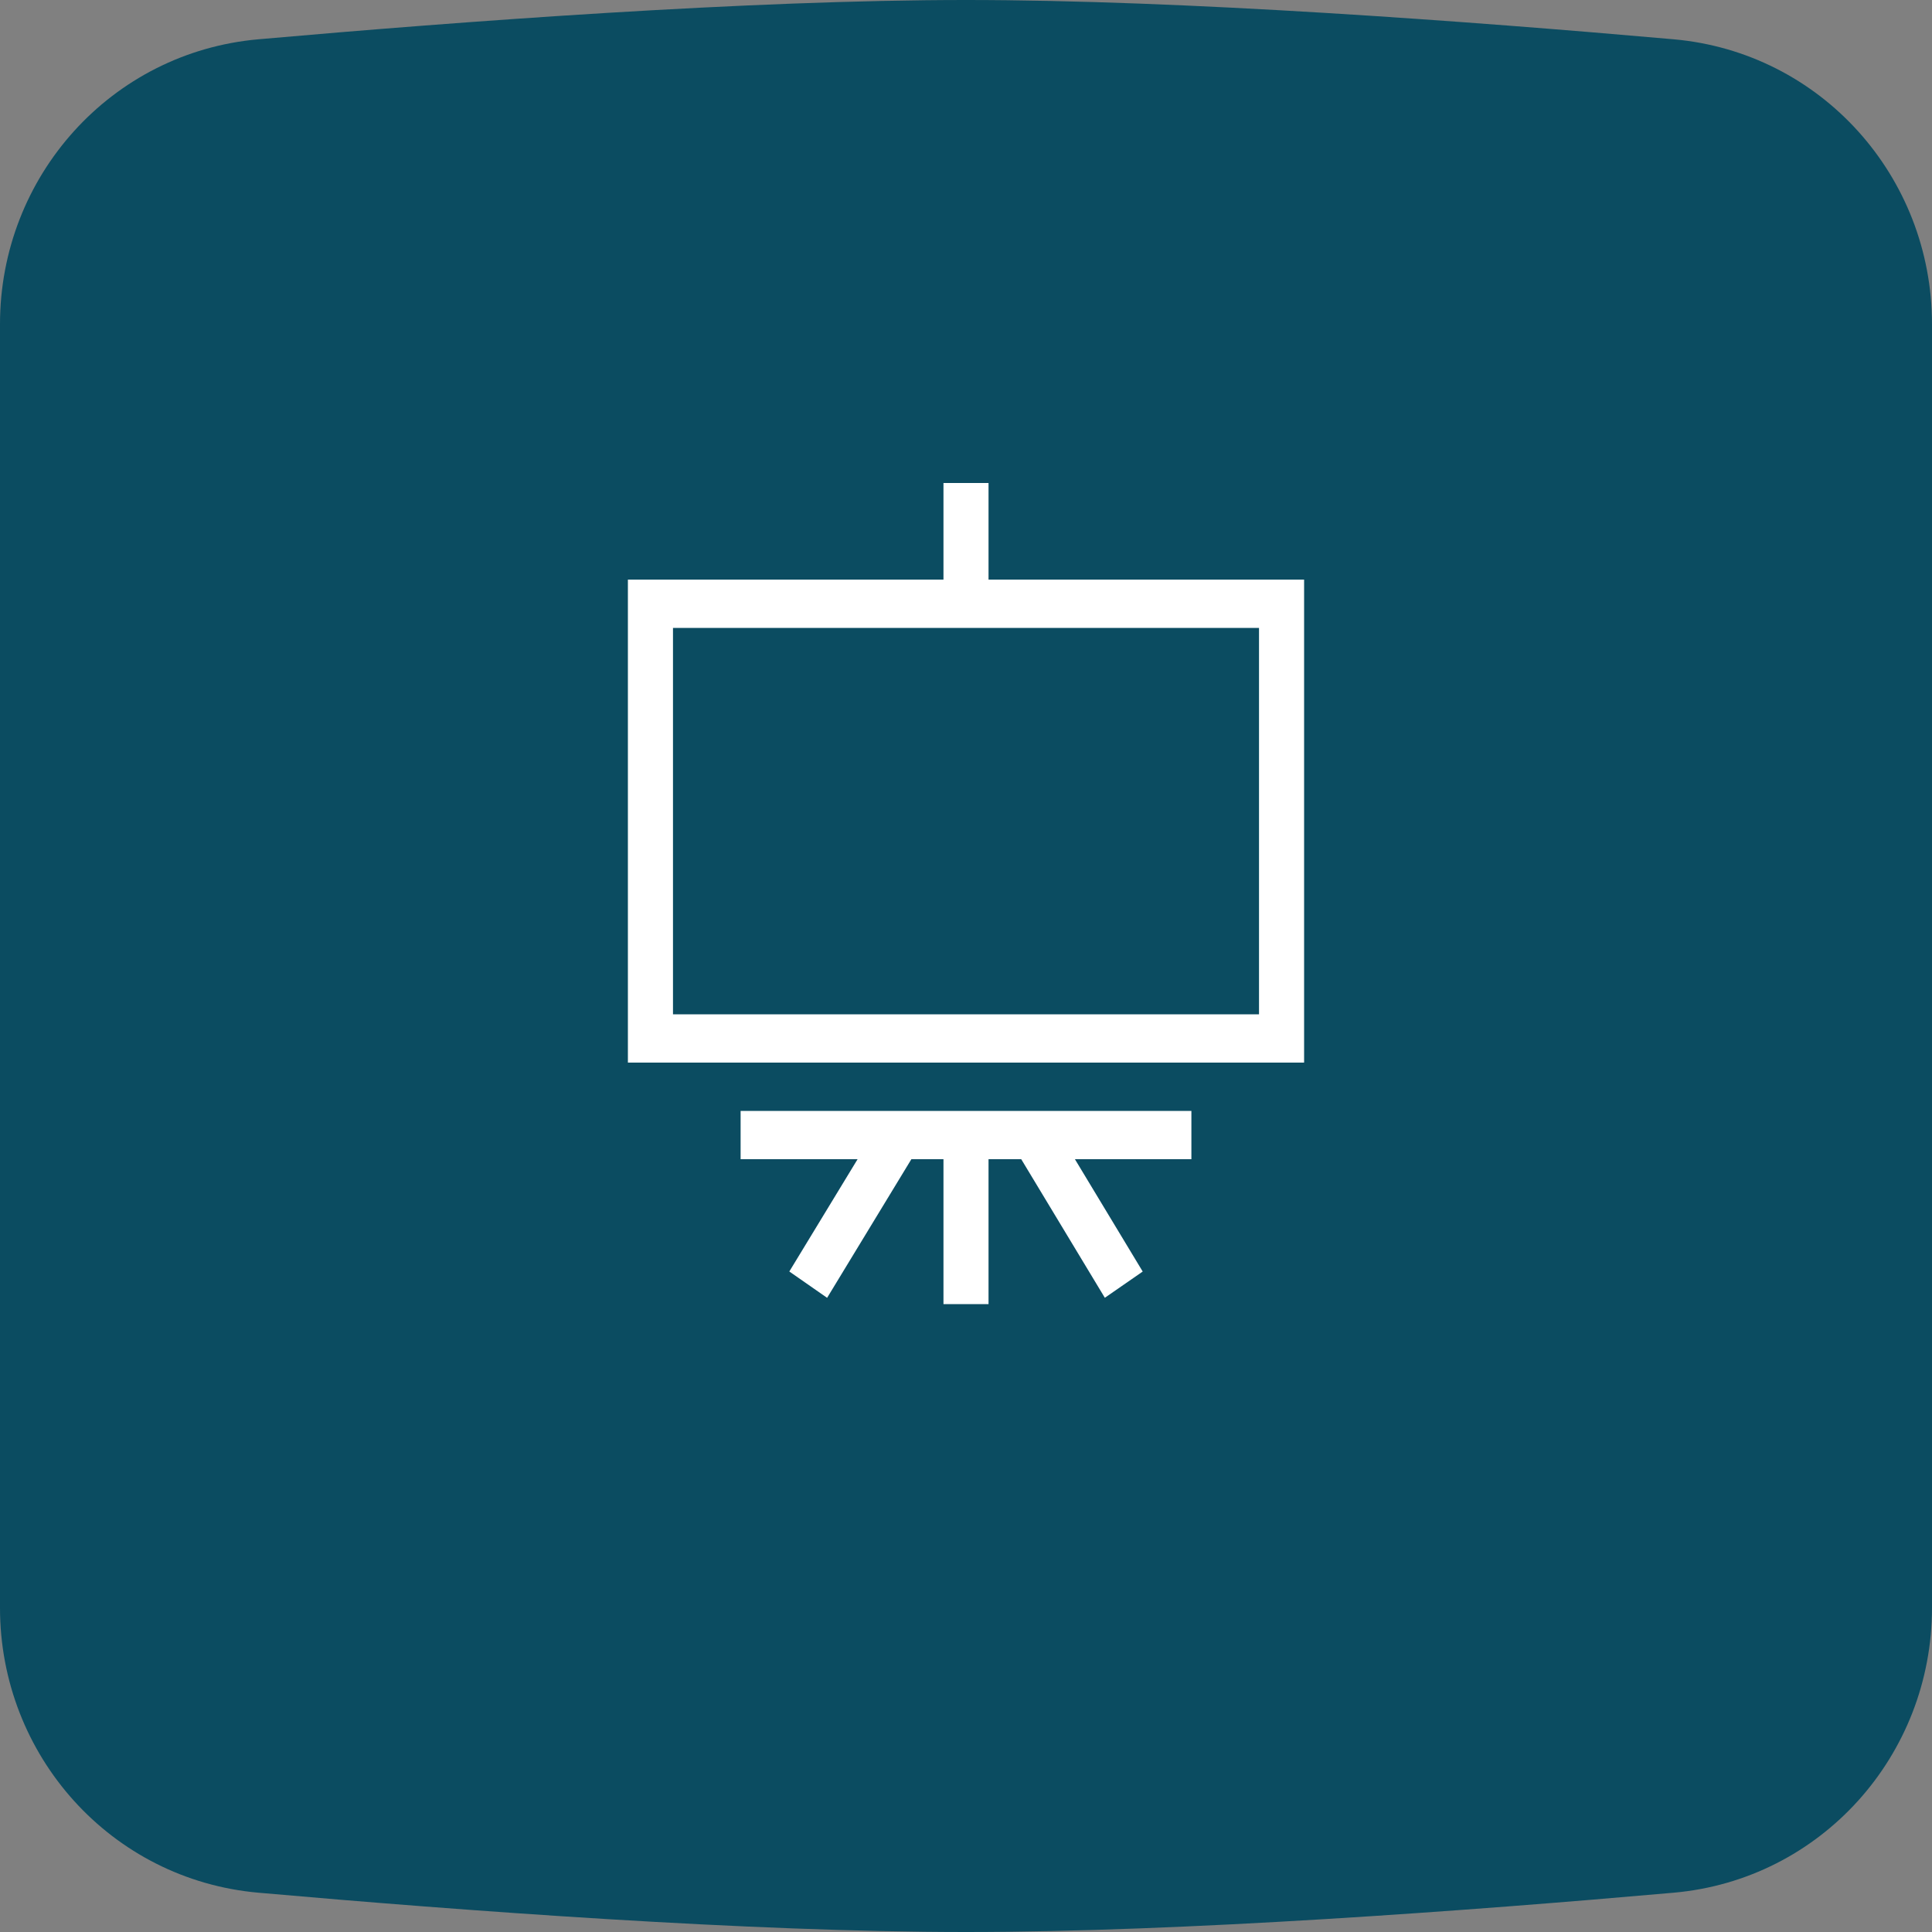 <svg width="80" height="80" viewBox="0 0 80 80" fill="none" xmlns="http://www.w3.org/2000/svg">
<rect x="0" y="0" width="80" height="80" fill="#808080" stroke="none"/>
<path d="M0 13.424C0 7.302 4.602 2.166 10.7 1.627C19.163 0.879 31.011 0 40 0C48.989 0 60.837 0.879 69.3 1.627C75.398 2.166 80 7.302 80 13.424V66.576C80 72.698 75.398 77.834 69.3 78.373C60.837 79.121 48.989 80 40 80C31.011 80 19.163 79.121 10.7 78.373C4.602 77.834 0 72.698 0 66.576V13.424Z" fill="#0B4C61"/>
<path d="M40.933 24V20H39.067V24H26V44H54V24H40.933ZM52.133 42H27.867V26H52.133V42ZM30.667 46H49.333V48H44.51L47.317 52.652L45.749 53.738L42.287 48H40.933V54H39.067V48H37.738L34.249 53.74L32.684 52.65L35.511 48H30.667V46Z" fill="white"/>
</svg>
